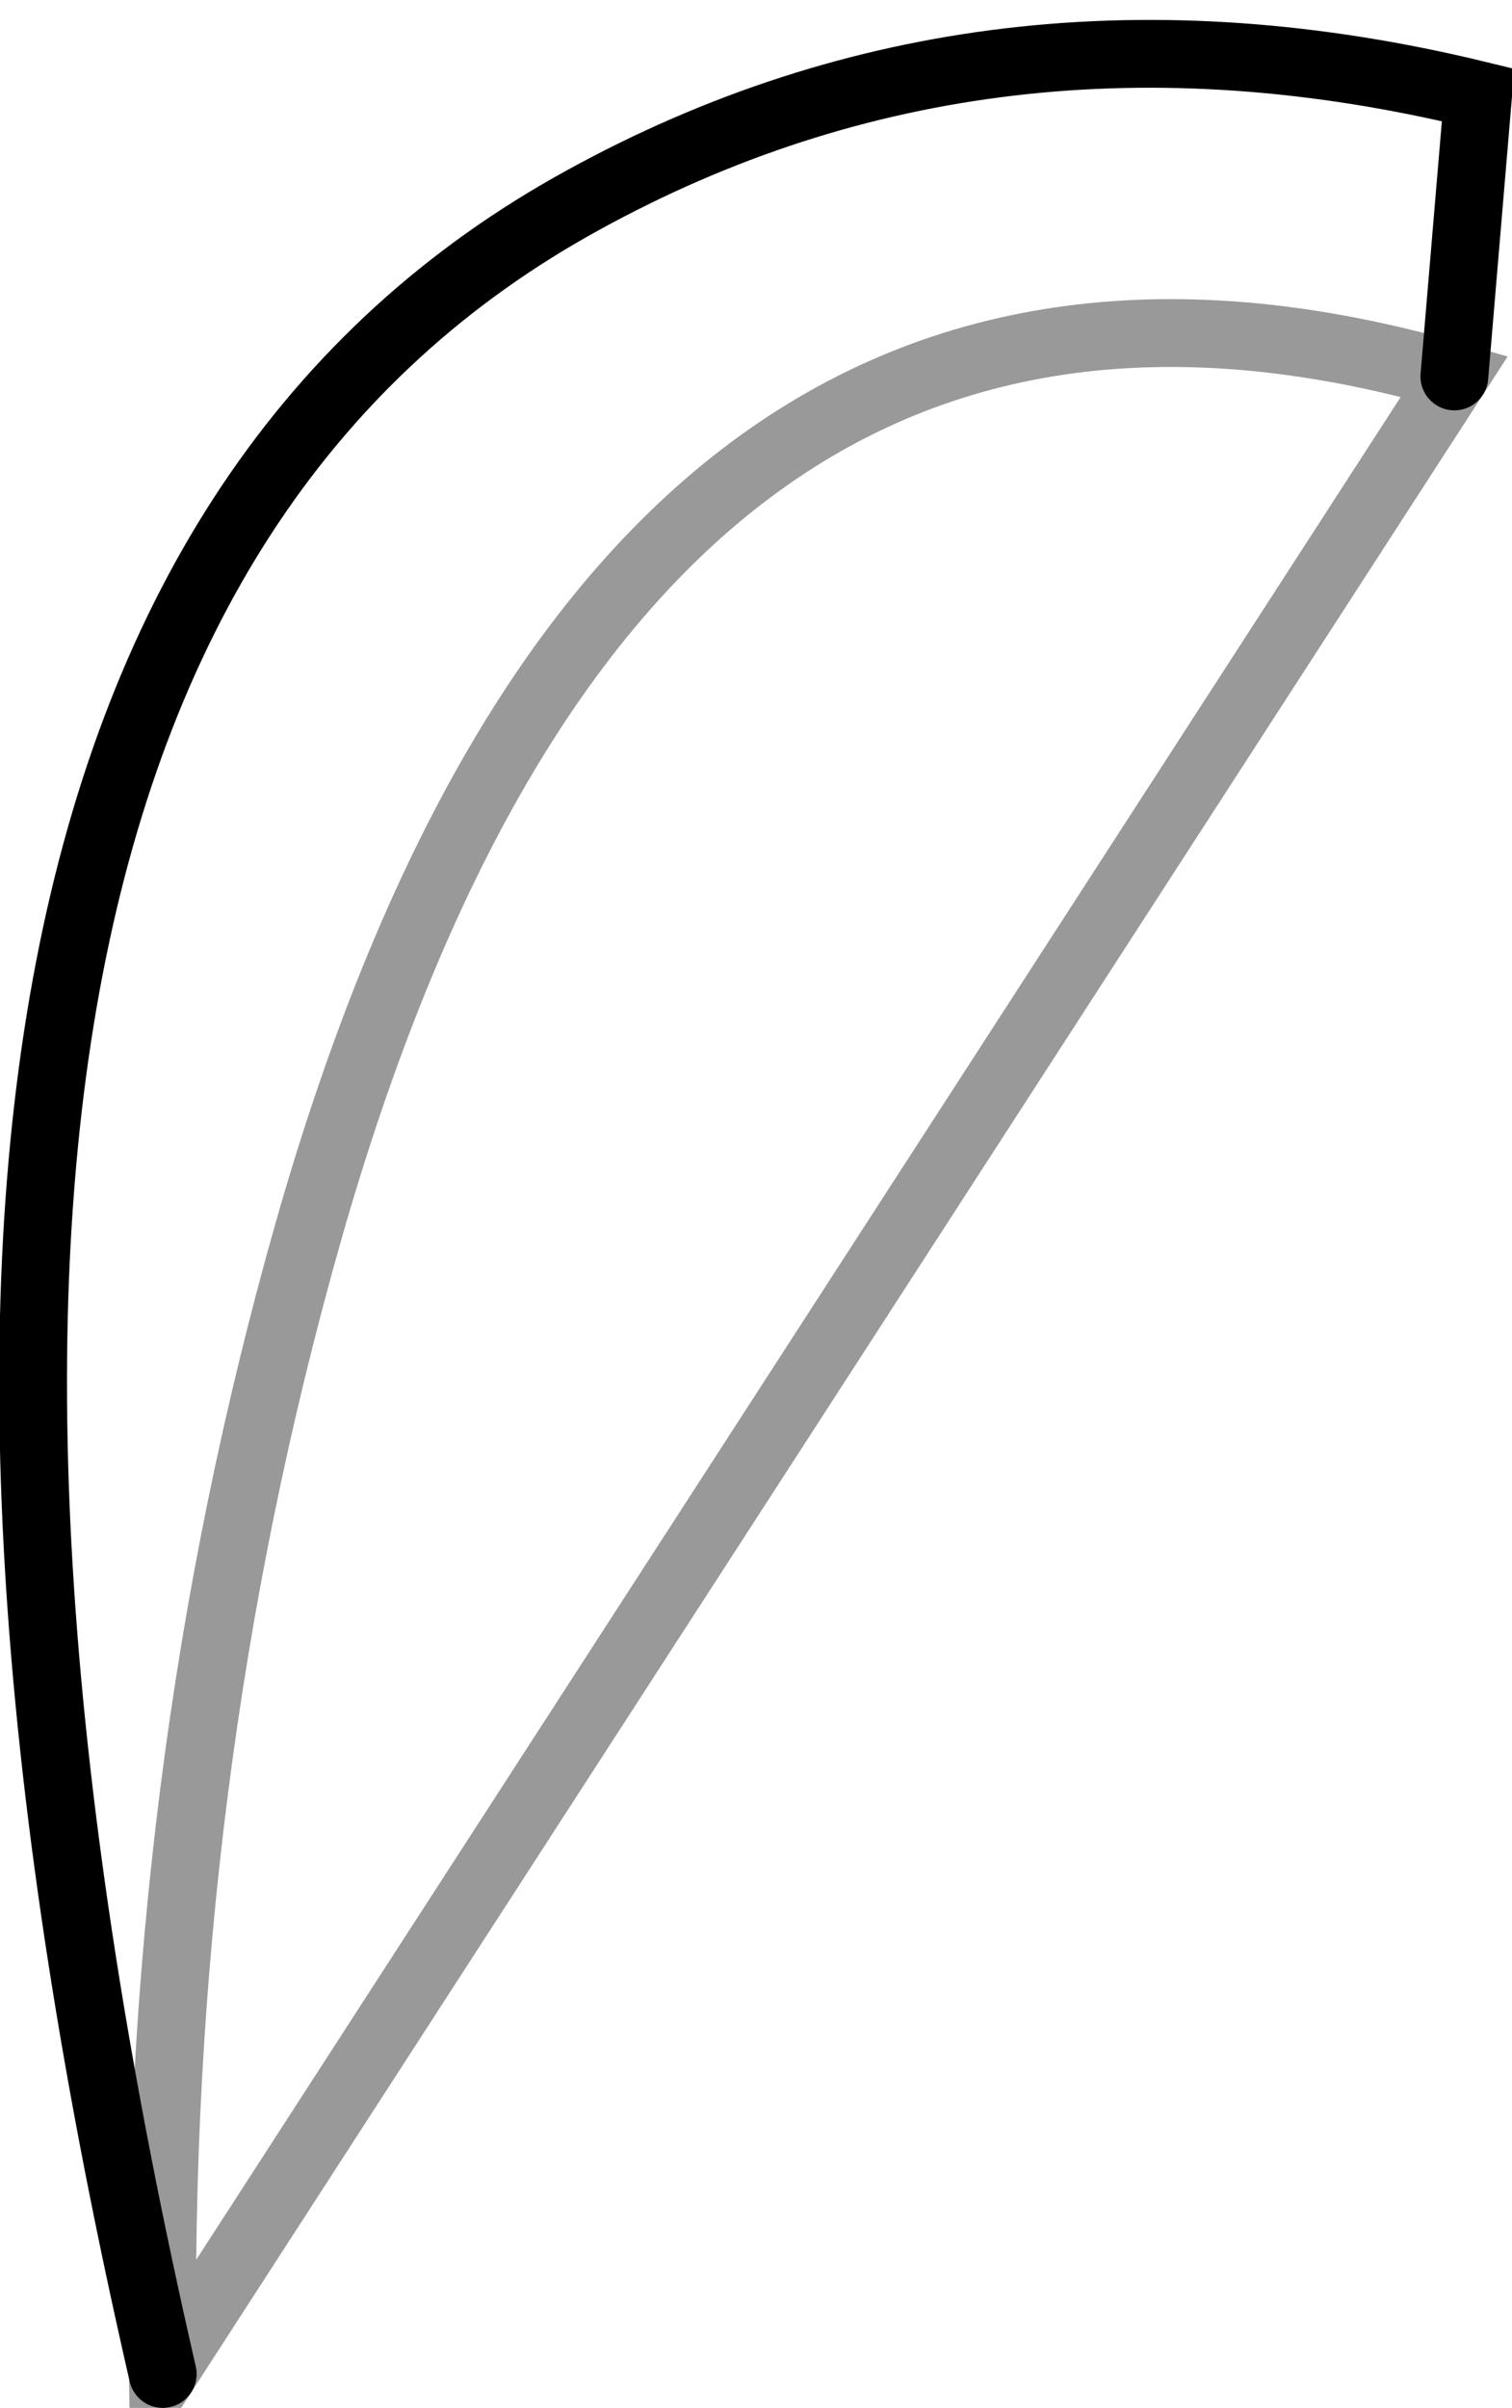 <?xml version="1.0" encoding="UTF-8" standalone="no"?>
<svg xmlns:xlink="http://www.w3.org/1999/xlink" height="35.5px" width="22.3px" xmlns="http://www.w3.org/2000/svg">
  <g transform="matrix(1.0, 0.0, 0.0, 1.0, 2.15, 2.35)">
    <path d="M19.3 3.2 Q7.0 -0.35 2.4 15.8 0.1 23.9 0.25 32.65 -5.6 7.2 6.45 0.6 12.45 -2.7 19.65 -0.95 L19.3 3.2" fill="#ffffff" fill-opacity="0.0" fill-rule="evenodd" stroke="none"/>
    <path d="M19.3 3.2 L19.65 -0.95 Q12.45 -2.7 6.45 0.6 -5.6 7.2 0.25 32.65" fill="none" stroke="#000000" stroke-linecap="round" stroke-linejoin="miter-clip" stroke-miterlimit="10.0" stroke-width="1.0"/>
    <path d="M0.25 32.65 Q0.1 23.9 2.4 15.8 7.0 -0.35 19.3 3.2 Z" fill="none" stroke="#000000" stroke-linecap="round" stroke-linejoin="miter-clip" stroke-miterlimit="10.0" stroke-opacity="0.4" stroke-width="1.0"/>
  </g>
</svg>

